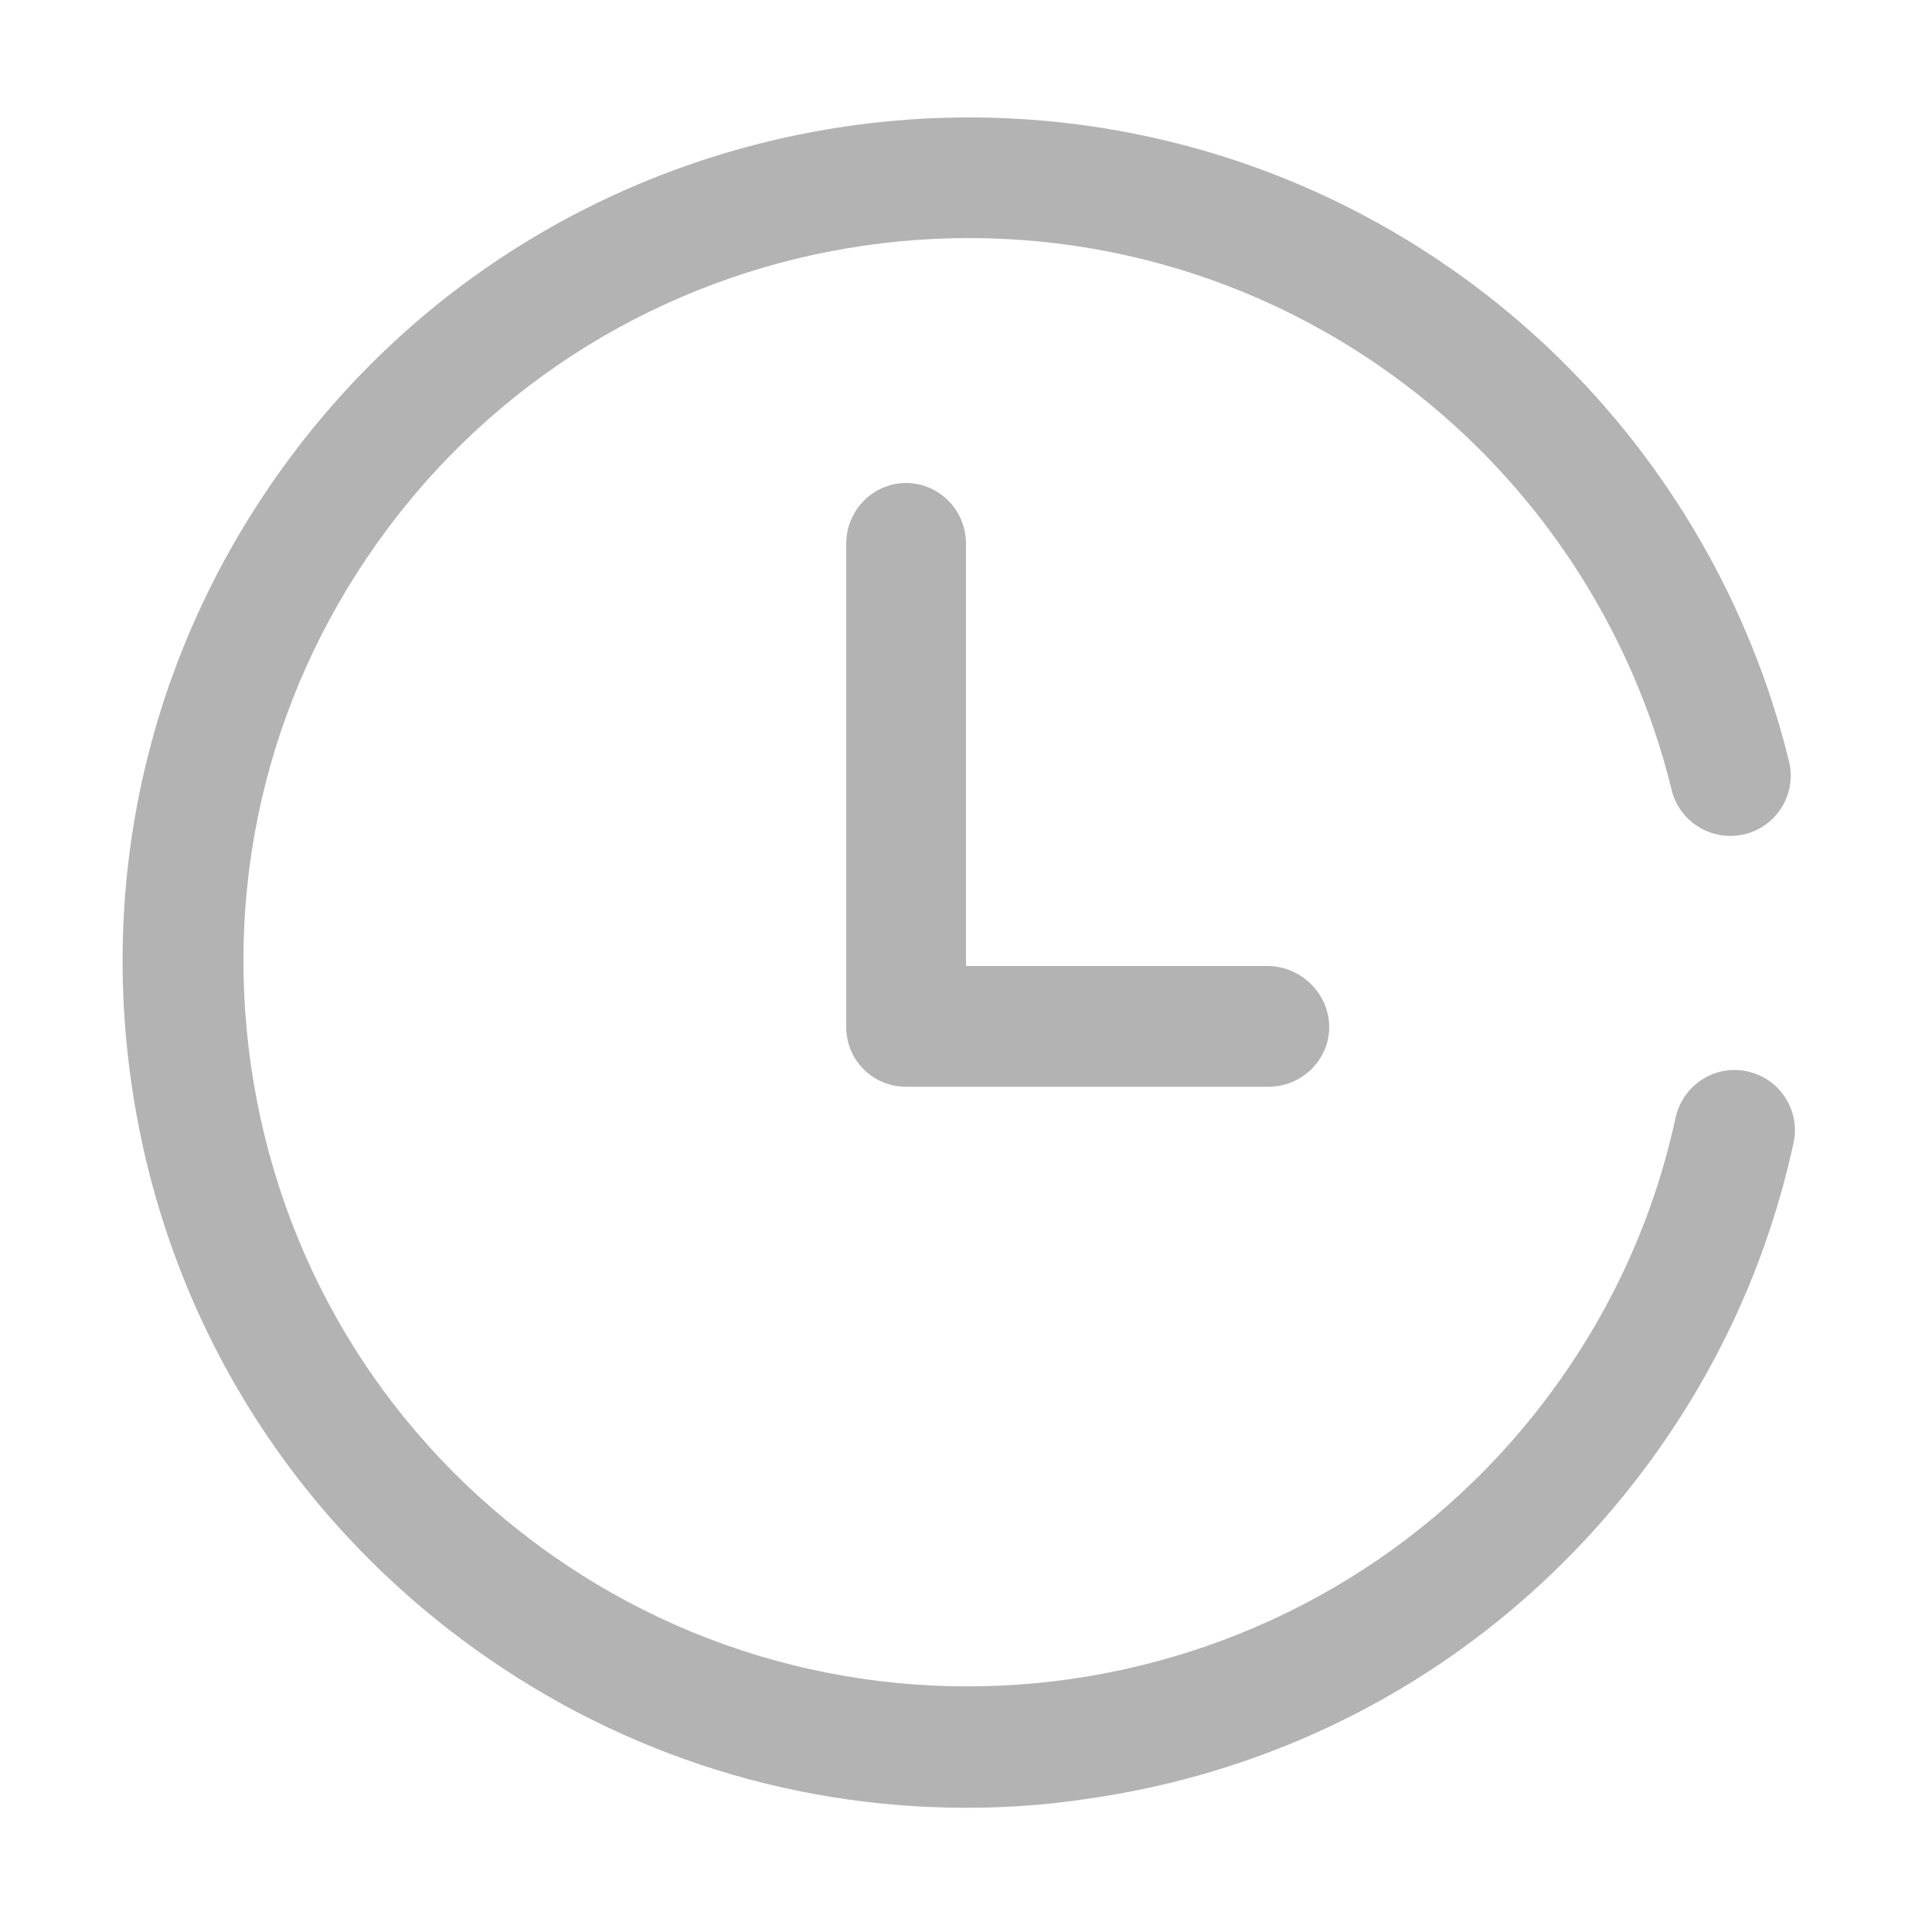 <?xml version="1.0" standalone="no"?><!DOCTYPE svg PUBLIC "-//W3C//DTD SVG 1.1//EN" "http://www.w3.org/Graphics/SVG/1.1/DTD/svg11.dtd"><svg t="1566541665485" class="icon" viewBox="0 0 1024 1024" version="1.1" xmlns="http://www.w3.org/2000/svg" p-id="1147" xmlns:xlink="http://www.w3.org/1999/xlink" width="200" height="200"><defs><style type="text/css"></style></defs><path d="M671.744 512 512 512l0-223.744c0-17.92-14.336-32.256-31.744-32.256s-31.744 14.336-31.744 32.256l0 256c0 17.92 14.336 31.744 31.744 31.744l192 0c17.92 0 32.256-14.336 32.256-31.744S689.664 512 671.744 512z" fill="#b3b3b3" p-id="1148"></path><path d="M512.1 958.16c-96.2 0-189.3-30.8-267.7-89.5-95.7-71.7-157.9-176.5-174.8-294.9-17-118.5 13.2-236.4 84.9-332.2 148.1-197.8 429.4-238.1 627.1-90.1 82.9 62.1 142 151.6 166.6 252 4.2 17.2-6.3 34.5-23.5 38.7-17.2 4.1-34.5-6.3-38.7-23.5-21-86-71.7-162.8-142.8-216-169.4-126.9-410.6-92.3-537.5 77.2-61.5 82.1-87.3 183.2-72.7 284.7 14.6 101.5 67.8 191.3 149.9 252.7 169.5 127 410.7 92.4 537.6-77.1 33.2-44.4 56-94.1 67.6-147.8 3.8-17.3 20.9-28.3 38-24.5 17.3 3.7 28.3 20.8 24.5 38-13.7 62.8-40.2 120.8-79 172.7-71.7 95.7-176.5 157.9-295 174.8C555.1 956.66 533.5 958.16 512.1 958.16z" fill="#b3b3b3" p-id="1149"></path></svg>